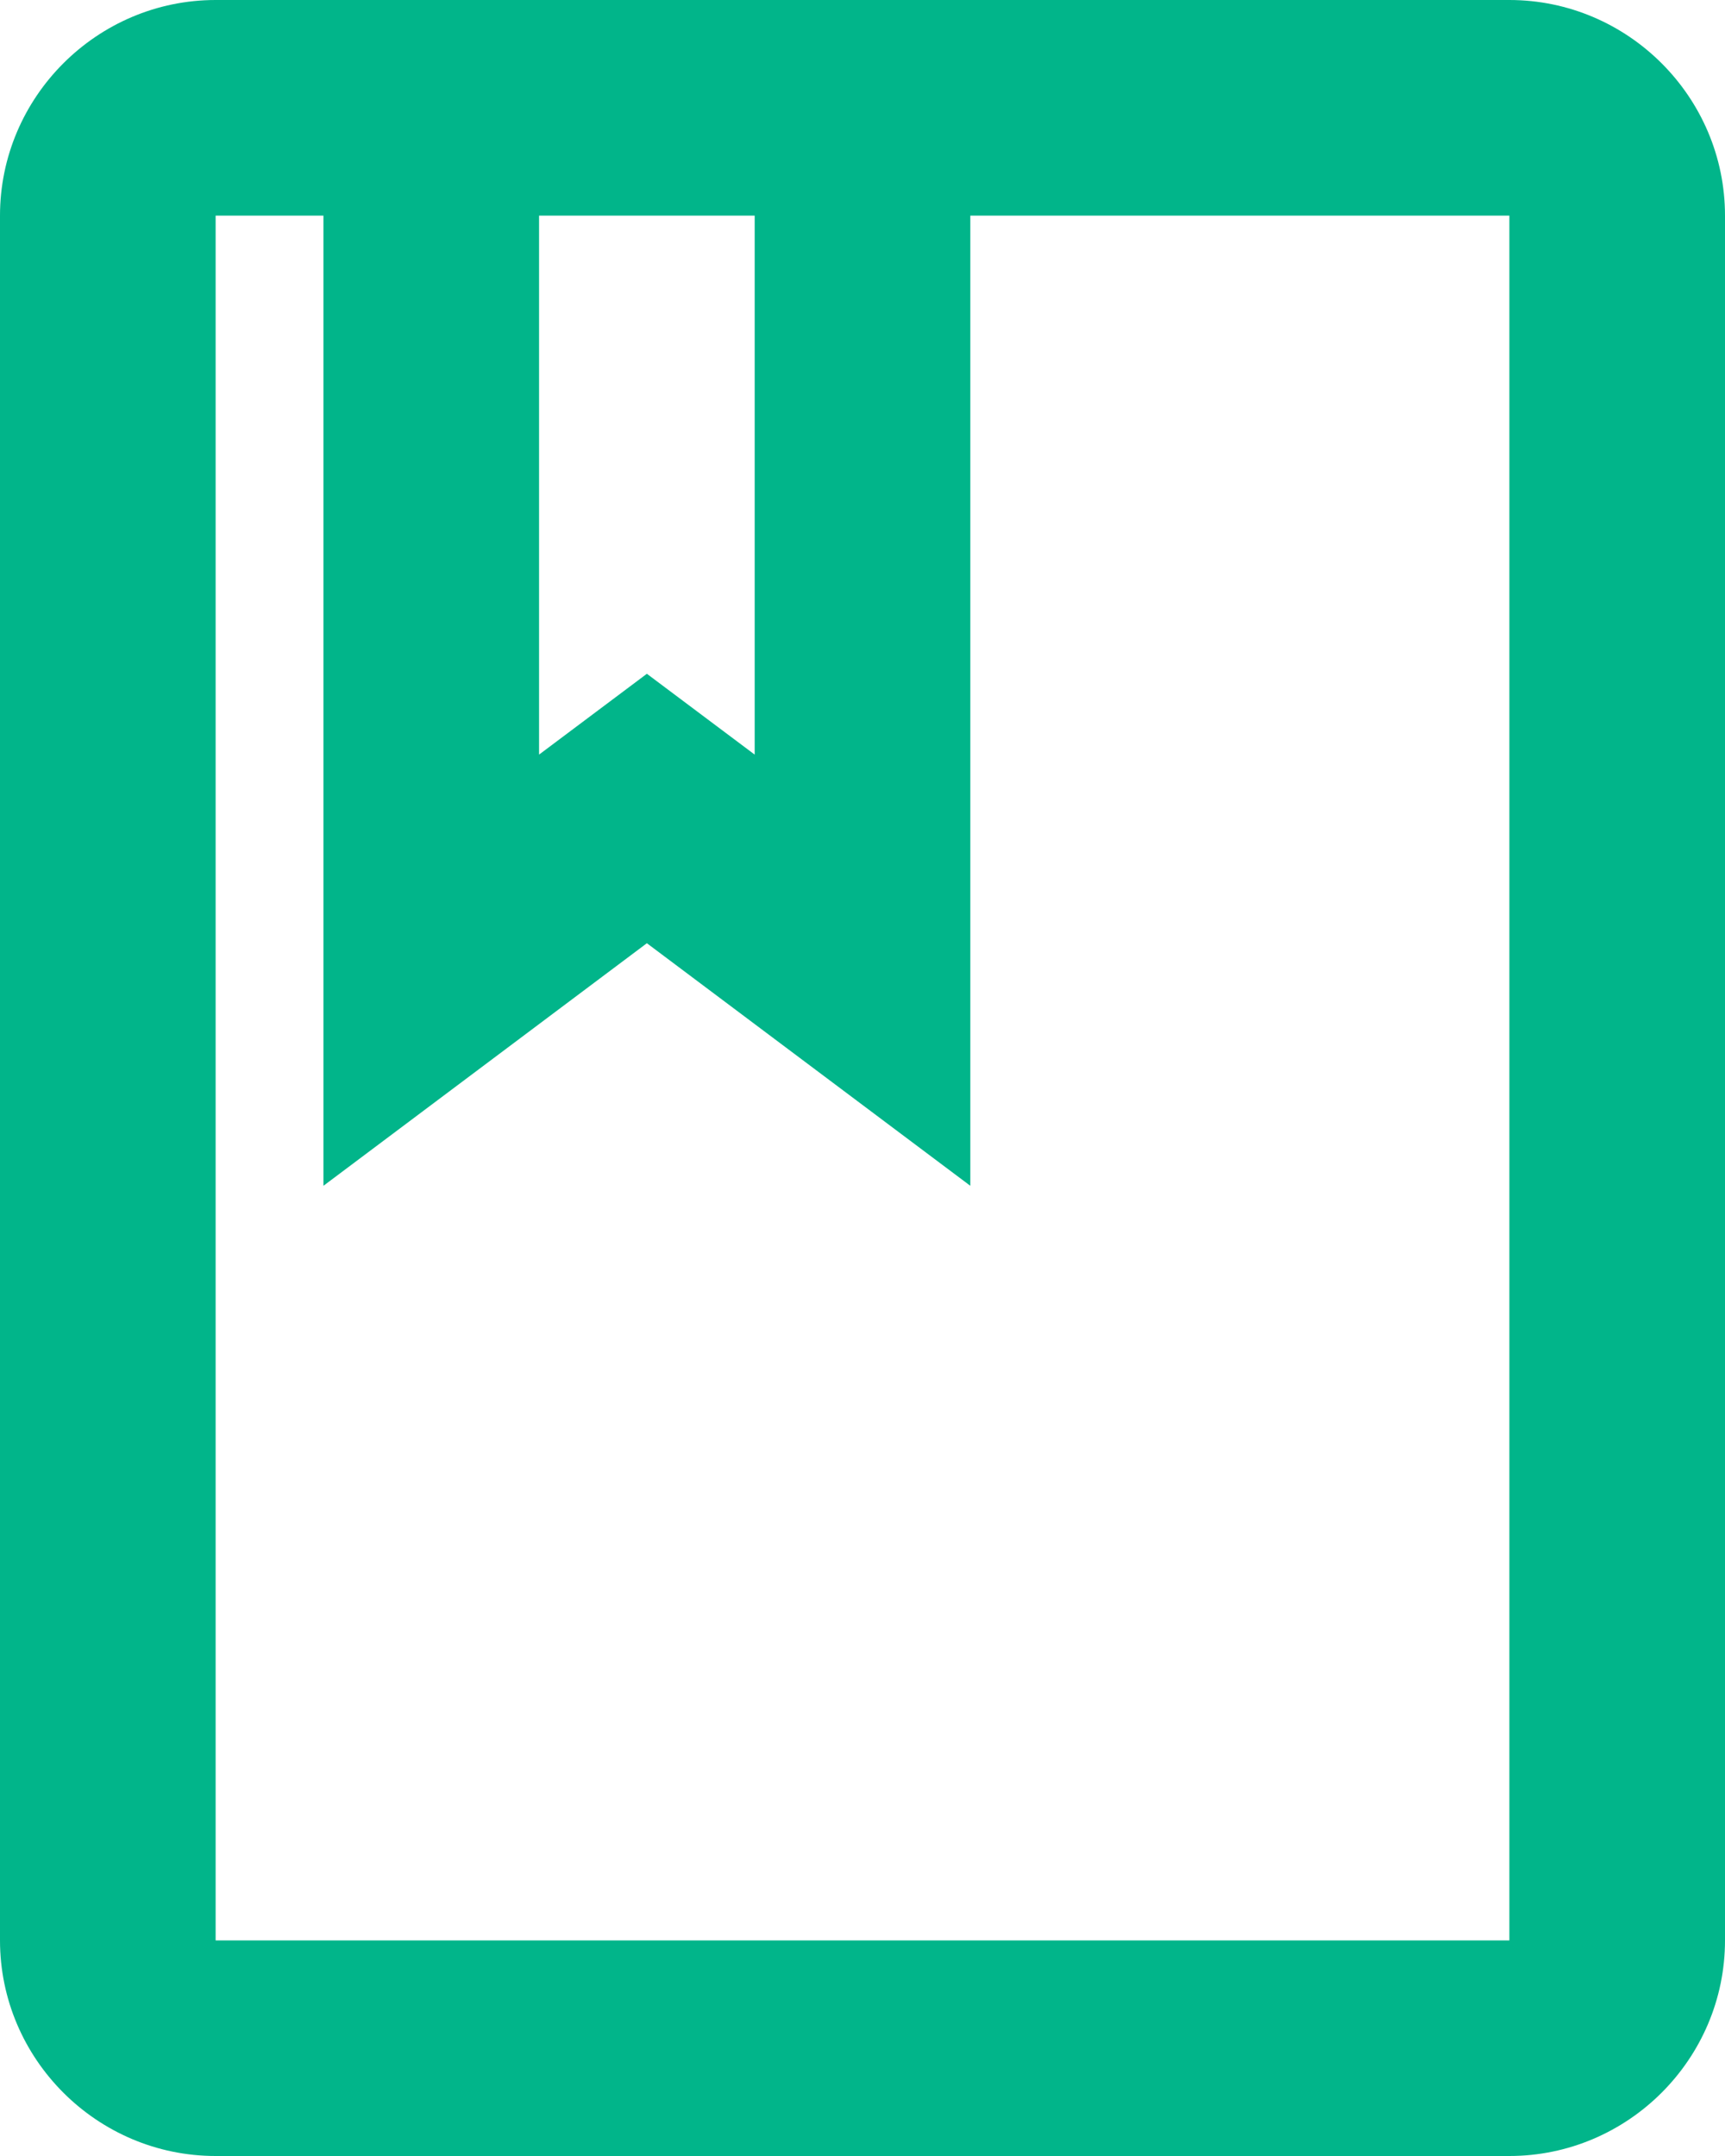 <svg width="28" height="35" viewBox="0 0 28 35" fill="none" xmlns="http://www.w3.org/2000/svg">
<path d="M24.5 0H3.5C1.575 0 0 1.575 0 3.5V31.5C0 33.425 1.575 35 3.5 35H24.5C26.425 35 28 33.425 28 31.5V3.5C28 1.575 26.425 0 24.5 0ZM8.75 3.5H12.25V12.25L10.5 10.938L8.75 12.25V3.5ZM24.5 31.5H3.5V3.5H5.25V19.25L10.5 15.312L15.75 19.25V3.5H24.5V31.5Z" fill="#01B58A"/>
</svg>
